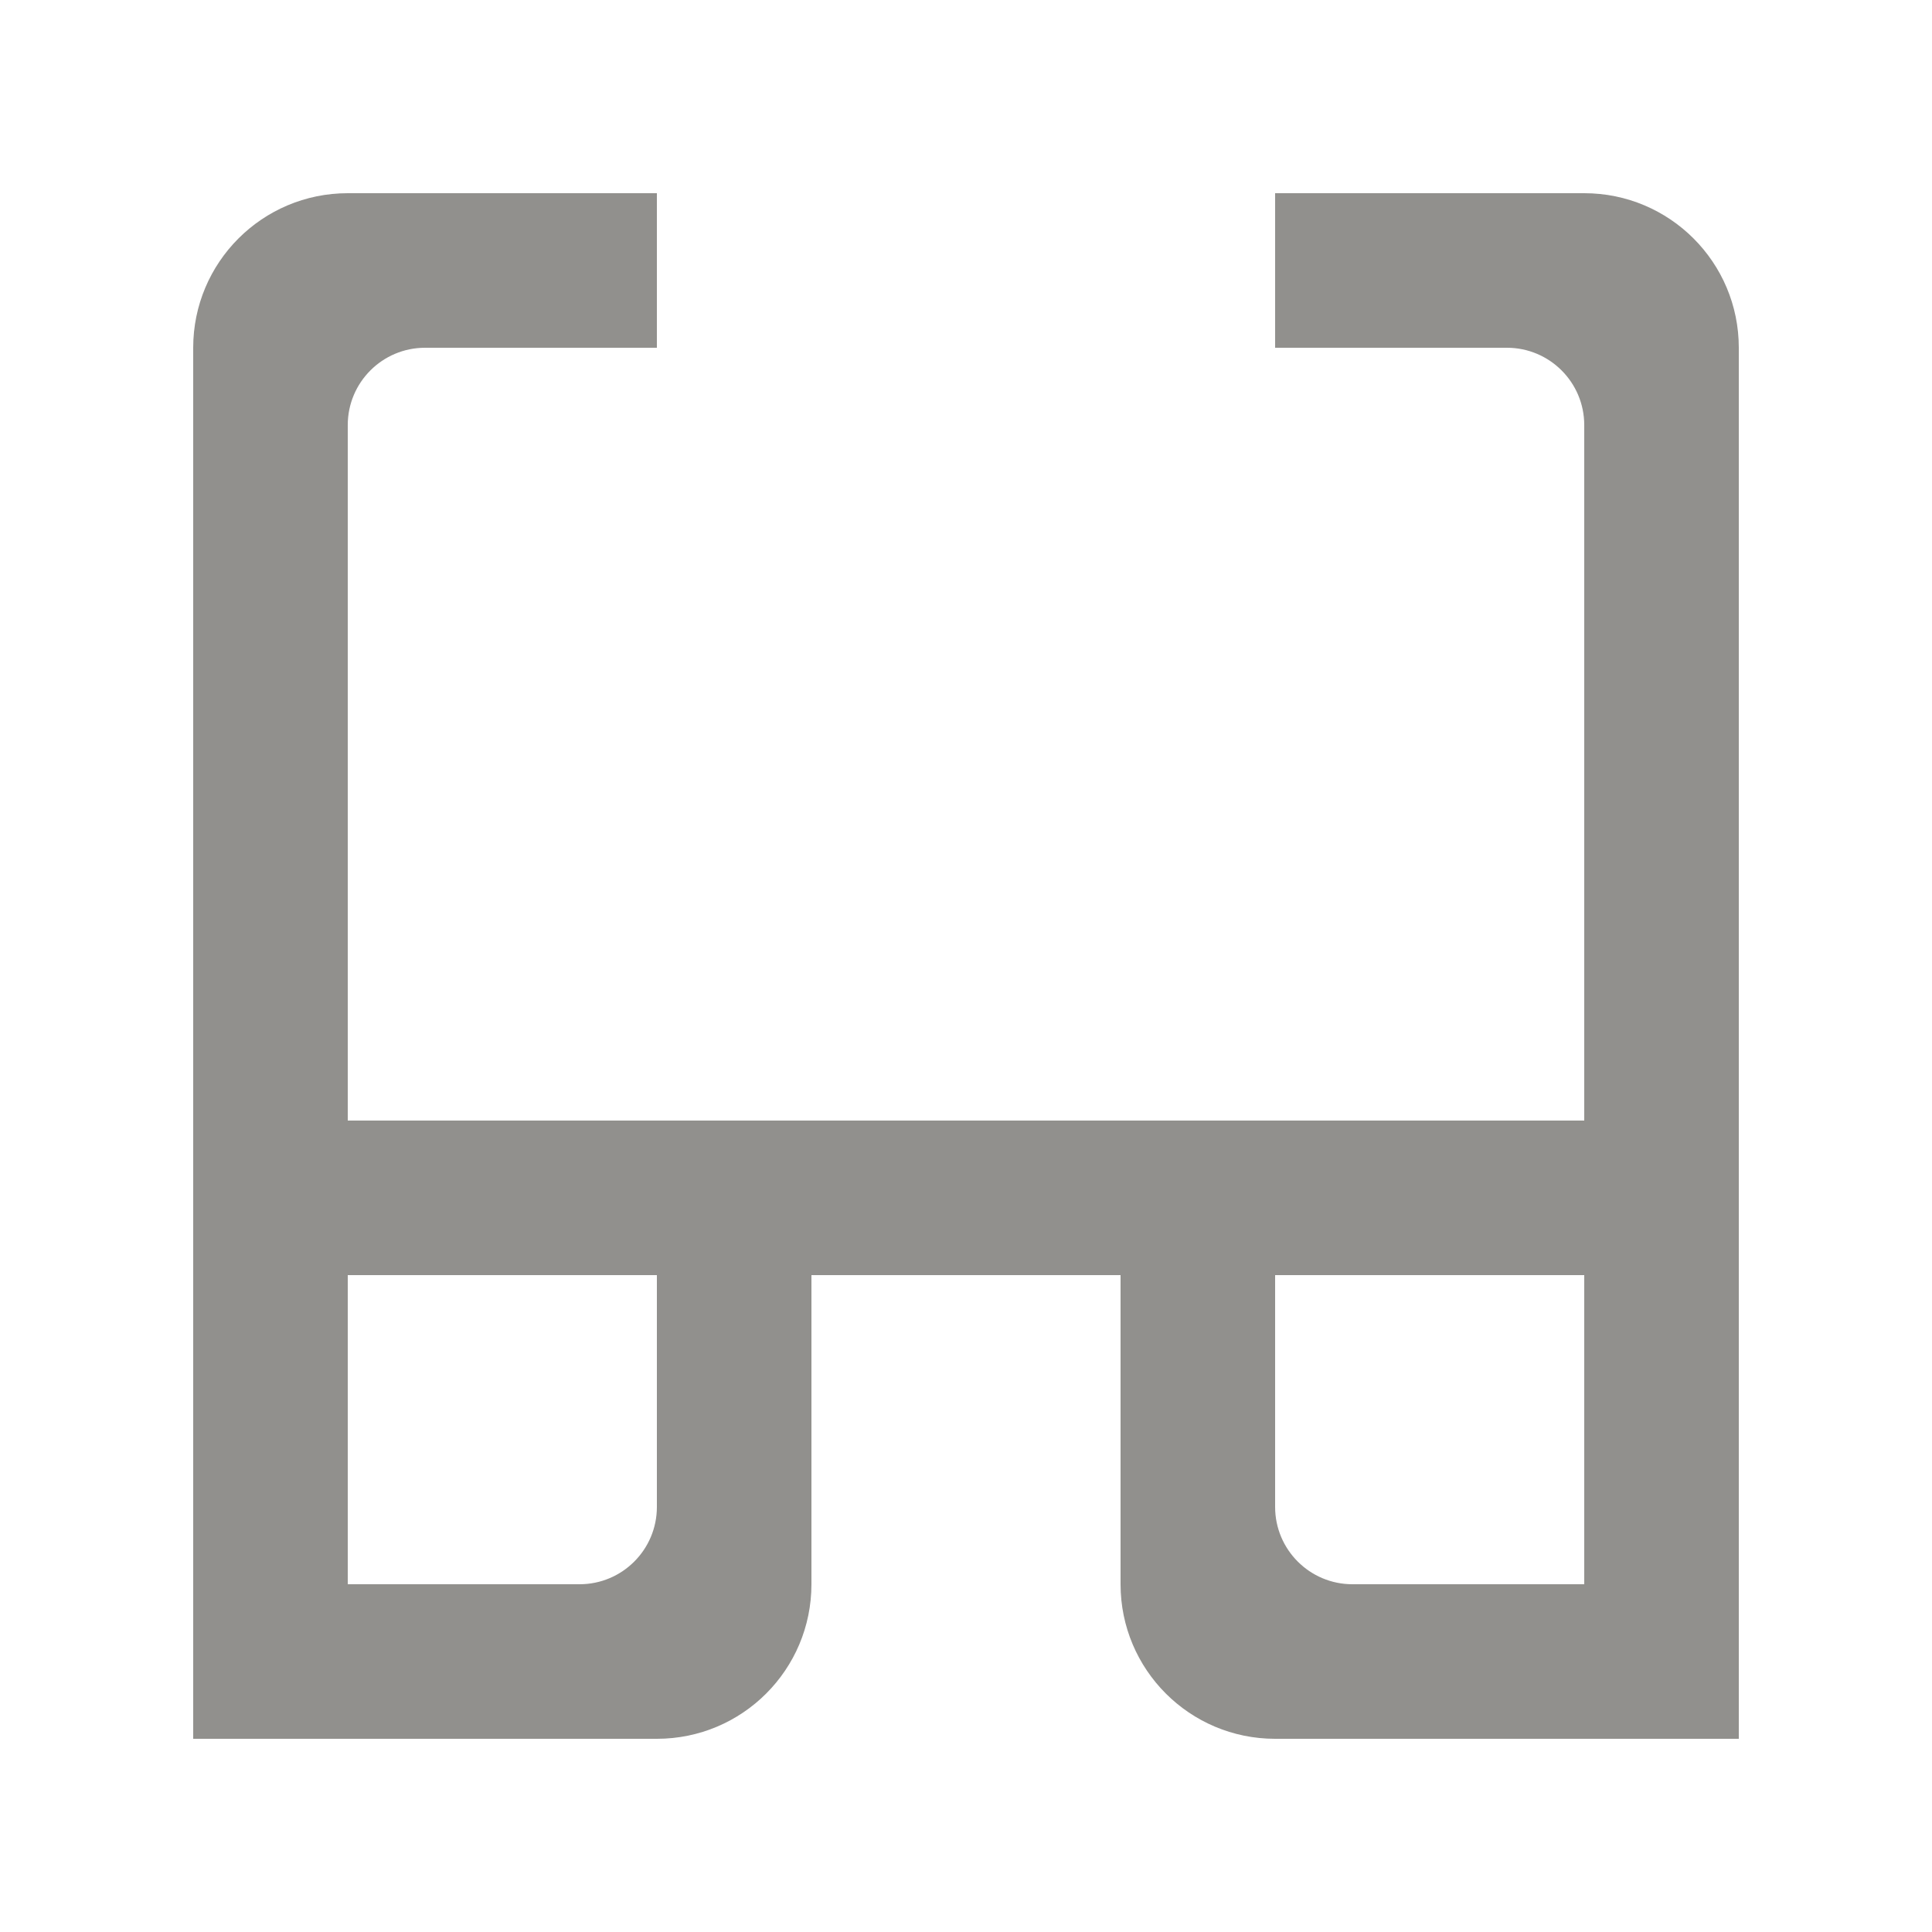 <!-- Generated by IcoMoon.io -->
<svg version="1.1" xmlns="http://www.w3.org/2000/svg" width="40" height="40" viewBox="0 0 40 40">
<title>mp-glasses-2</title>
<path fill="#91908d" d="M32.8 32.8h-4.8c-0.883 0-1.6-0.717-1.6-1.6v-4.8h6.4v6.4zM12 32.8h-4.8v-6.4h6.4v4.8c0 0.883-0.717 1.6-1.6 1.6v0zM7.2 4c-1.768 0-3.2 1.432-3.2 3.2v28.8h9.6c1.768 0 3.2-1.432 3.2-3.2v-6.4h6.4v6.4c0 1.768 1.432 3.2 3.2 3.2h9.6v-28.8c0-1.768-1.432-3.2-3.2-3.2h-6.4v3.2h4.8c0.883 0 1.6 0.717 1.6 1.6v14.4h-25.6v-14.4c0-0.883 0.717-1.6 1.6-1.6h4.8v-3.2h-6.4z"></path>
</svg>
